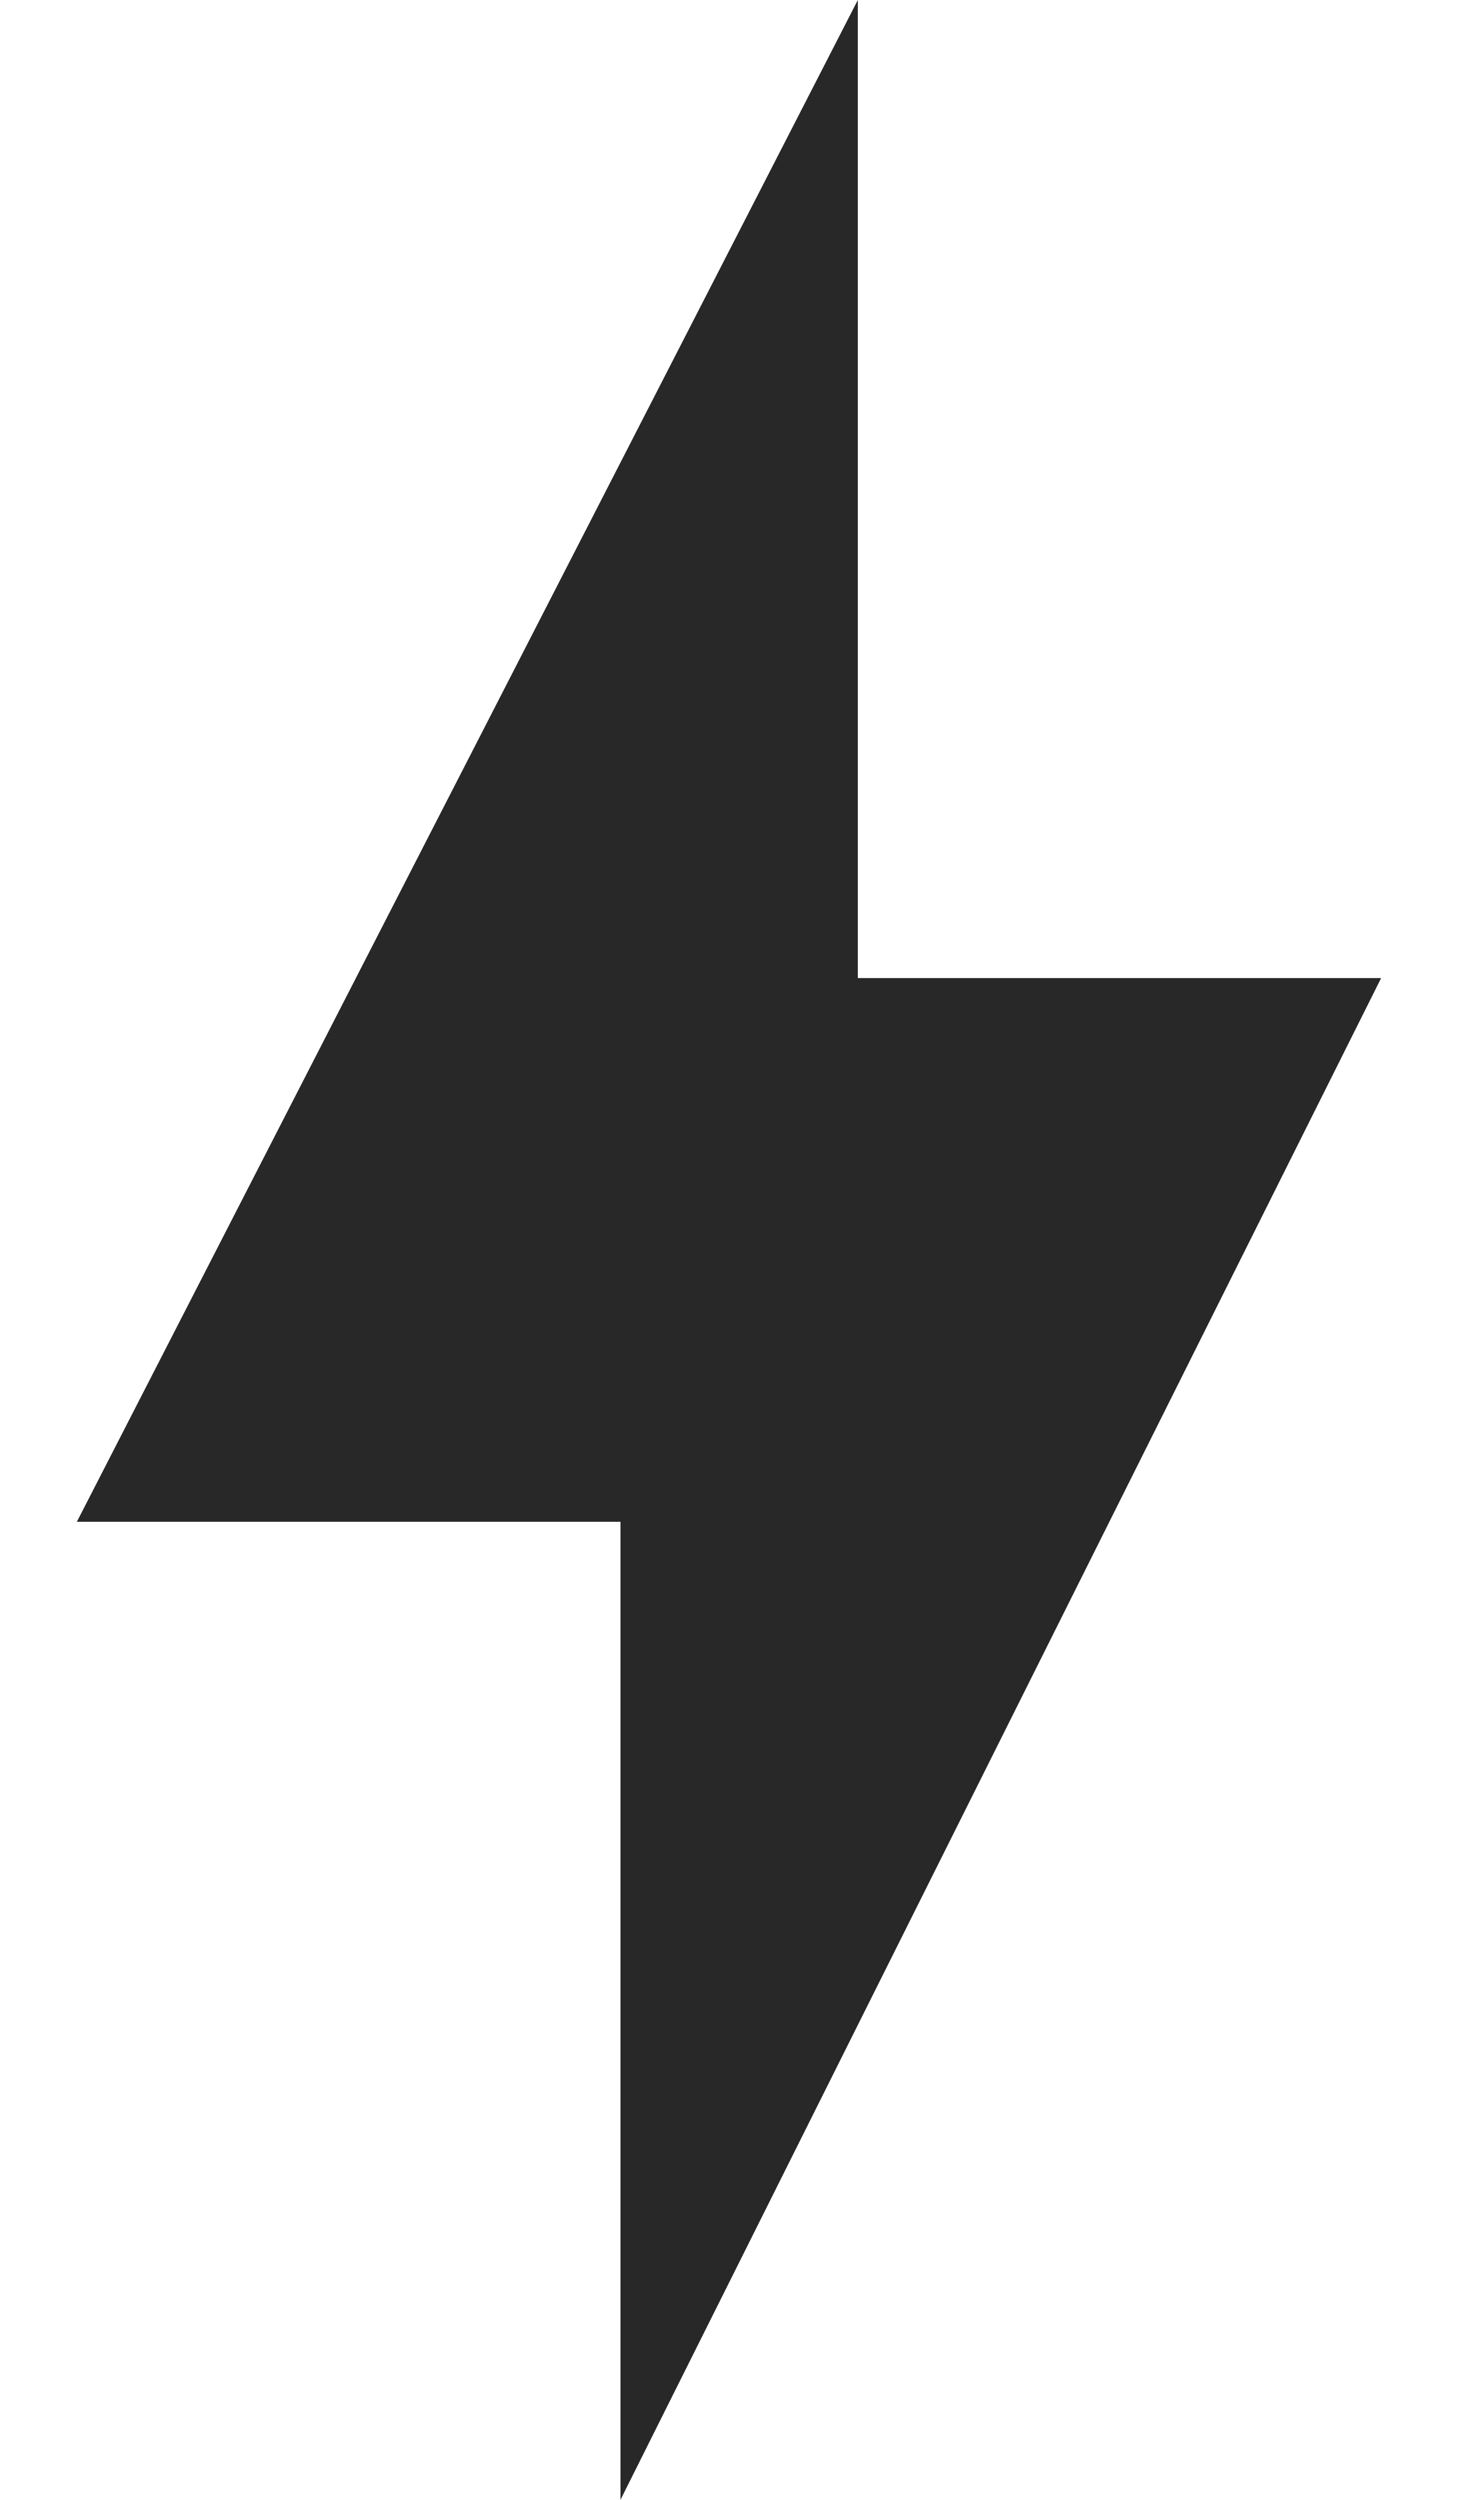 <?xml version="1.0" encoding="UTF-8"?>
<svg width="14px" height="24px" viewBox="0 0 14 24" version="1.1" xmlns="http://www.w3.org/2000/svg" xmlns:xlink="http://www.w3.org/1999/xlink">
    <title>Path</title>
    <g id="Page-1" stroke="none" stroke-width="1" fill="none" fill-rule="evenodd">
        <g id="check" transform="translate(0, -134)" fill="#282828" fill-rule="nonzero">
            <g id="pro_lightning" transform="translate(0, 134)">
                <polygon id="Path" points="8.237 0 0.738 14.61 5.958 14.61 5.958 24 13.262 9.39 8.237 9.39"></polygon>
            </g>
        </g>
    </g>
</svg>